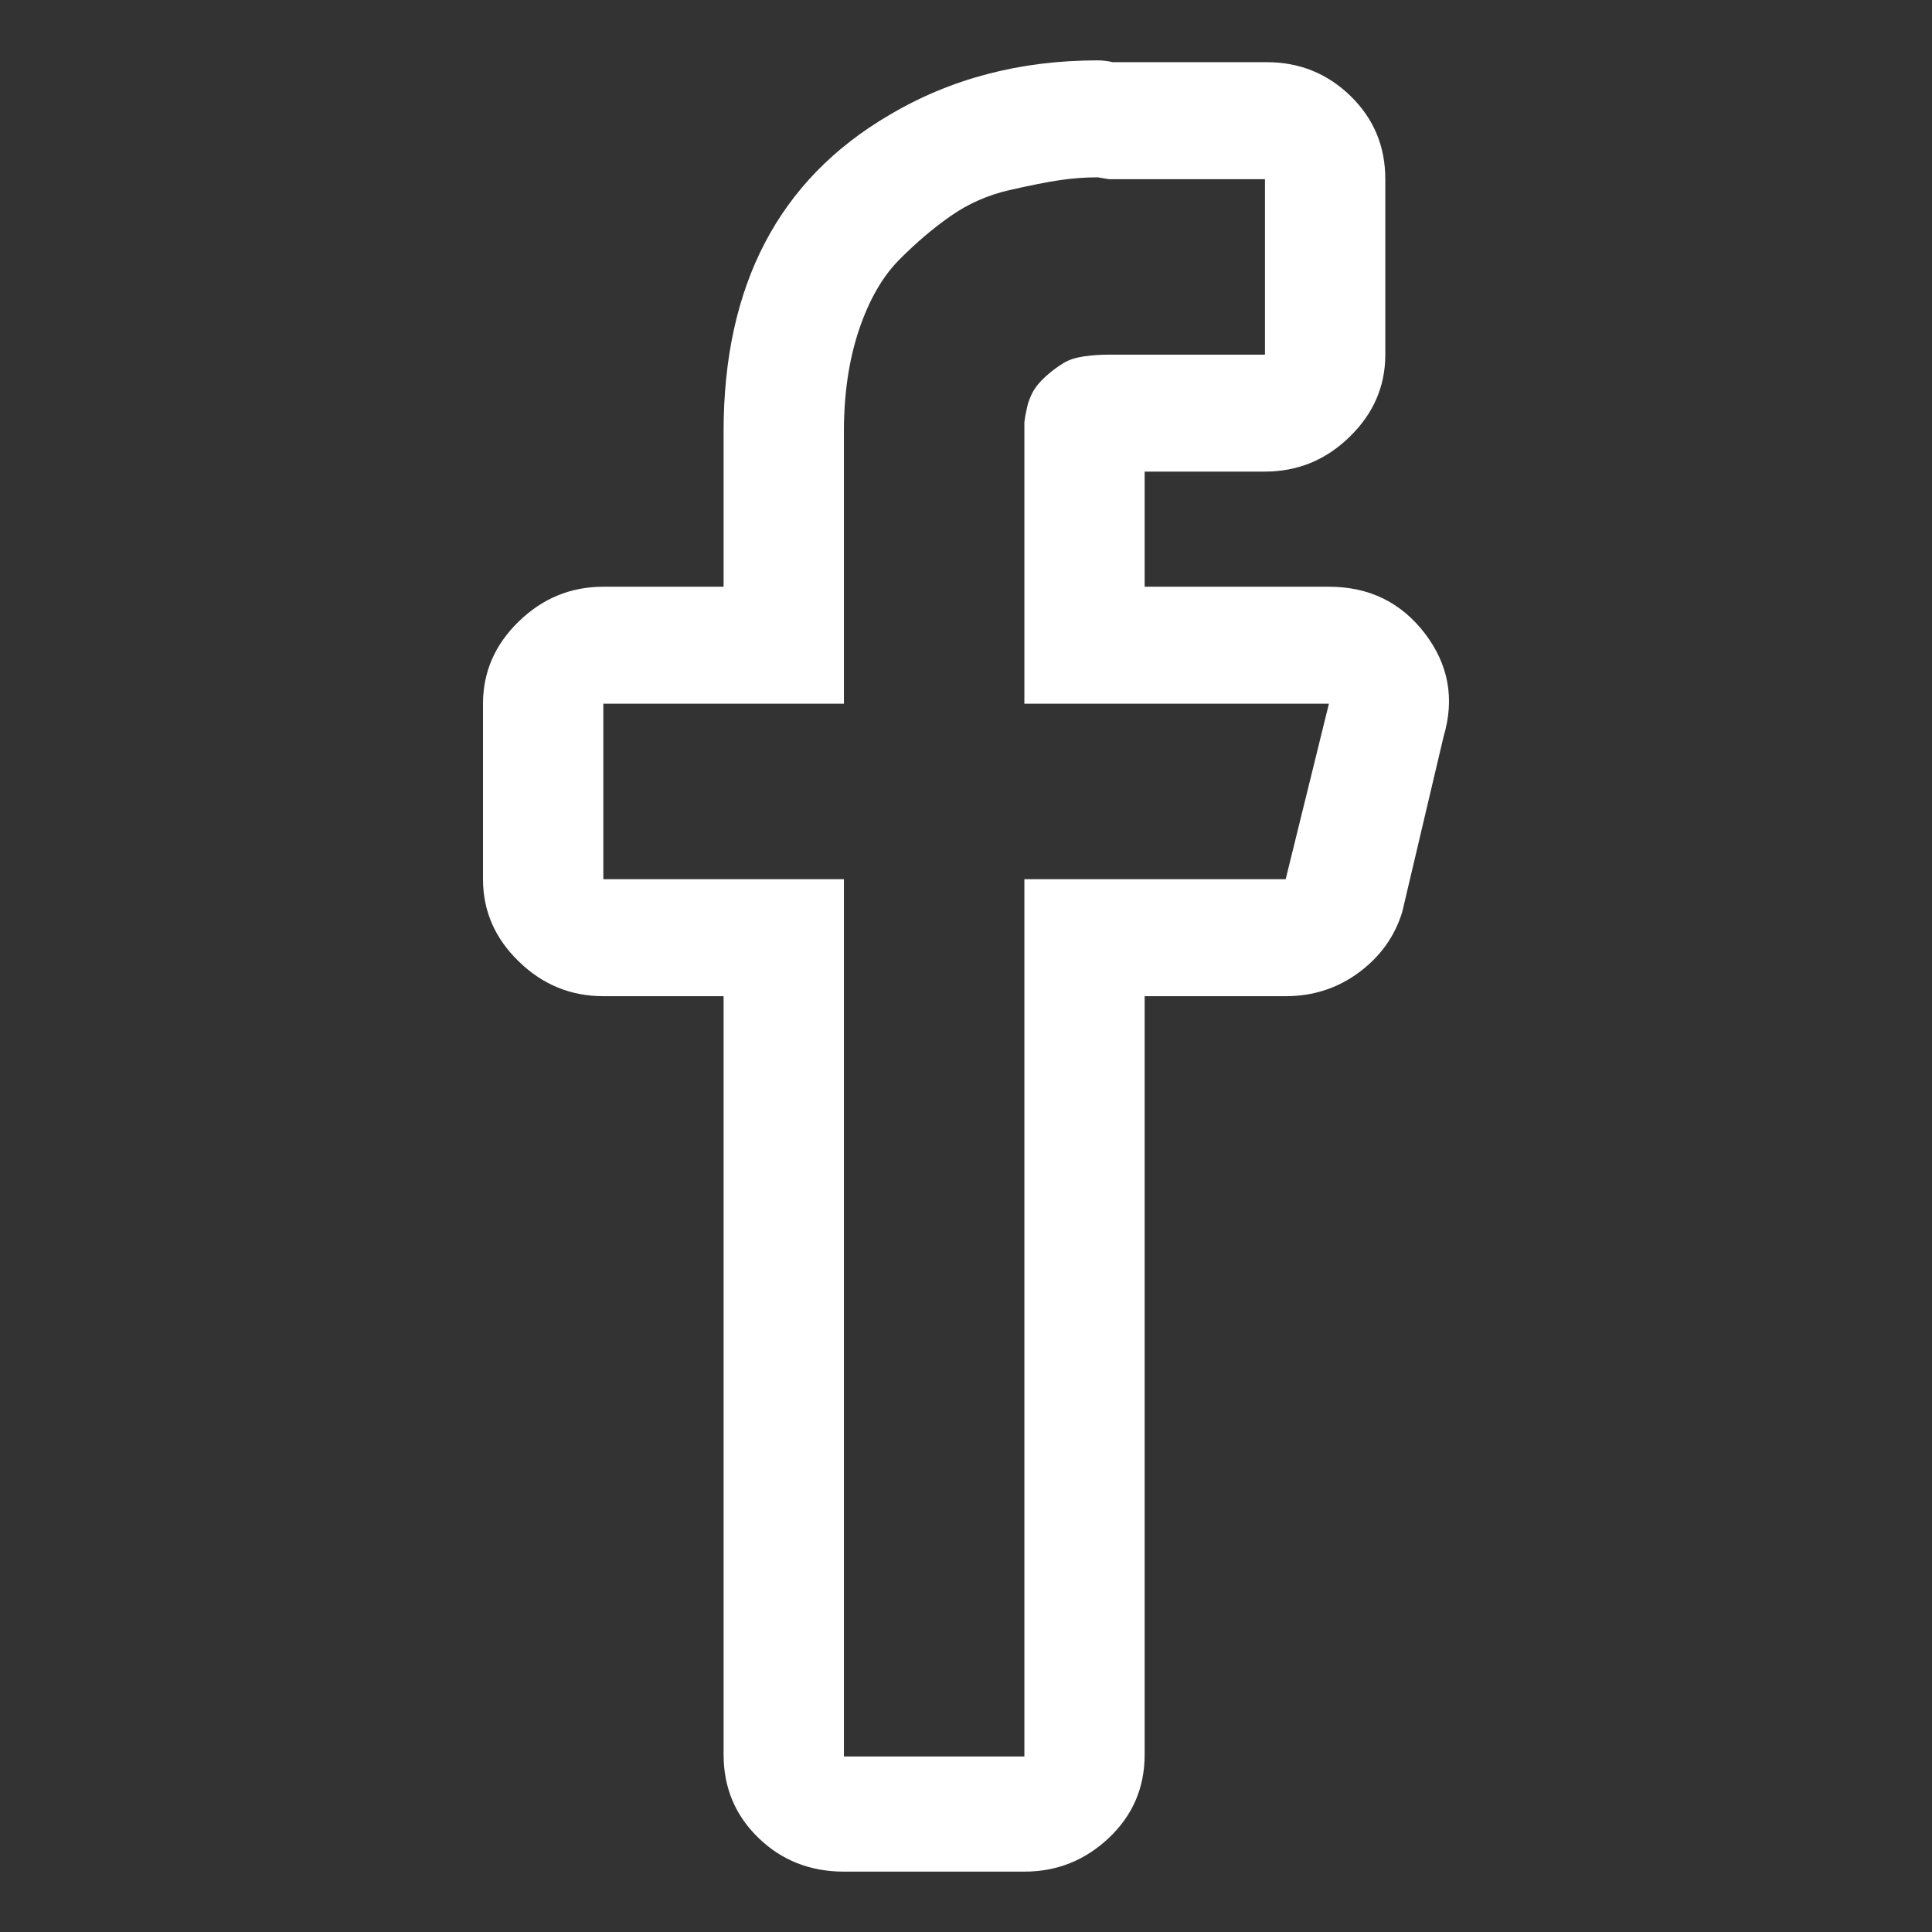 <svg width="32" height="32" viewBox="0 0 32 32" fill="none" xmlns="http://www.w3.org/2000/svg">
<rect x="0" y="0" width="32" height="32" fill="#333333" stroke="none"/>
<path d="M18.181 2.937L18.368 2.968H20.952V5.874H18.368C18.223 5.874 18.082 5.884 17.948 5.904C17.813 5.924 17.704 5.96 17.621 6.01C17.538 6.061 17.46 6.116 17.387 6.177C17.314 6.237 17.252 6.298 17.2 6.358C17.148 6.419 17.107 6.484 17.076 6.555C17.045 6.626 17.024 6.686 17.014 6.737L16.982 6.888L16.967 6.994V11.656H22.011L21.295 14.562H16.967V29.093H13.978V14.562H9.993V11.656H13.978V7.145C13.978 6.52 14.061 5.96 14.227 5.465C14.393 4.971 14.616 4.582 14.896 4.3C15.177 4.017 15.462 3.775 15.753 3.573C16.043 3.371 16.365 3.23 16.718 3.149C17.071 3.069 17.351 3.013 17.558 2.983C17.766 2.953 17.974 2.937 18.181 2.937ZM18.181 1C16.894 1 15.742 1.303 14.725 1.908C12.899 2.978 11.985 4.724 11.985 7.145V9.718H9.993C9.453 9.718 8.986 9.91 8.592 10.294C8.197 10.677 8 11.131 8 11.656V14.562C8 15.087 8.197 15.541 8.592 15.924C8.986 16.308 9.453 16.5 9.993 16.5H11.985V29.063C11.985 29.608 12.177 30.067 12.561 30.44C12.945 30.813 13.418 31 13.978 31H16.967C17.506 31 17.974 30.813 18.368 30.44C18.762 30.067 18.959 29.608 18.959 29.063V16.5H21.295C21.751 16.5 22.156 16.368 22.509 16.106C22.862 15.844 23.1 15.511 23.225 15.107L23.91 12.201C24.097 11.575 23.993 11.005 23.599 10.49C23.204 9.976 22.675 9.718 22.011 9.718H18.959V7.811H20.952C21.492 7.811 21.959 7.62 22.353 7.236C22.748 6.853 22.945 6.399 22.945 5.874V2.968C22.945 2.423 22.753 1.964 22.369 1.59C21.985 1.217 21.523 1.03 20.983 1.03H18.43C18.347 1.01 18.264 1 18.181 1Z" fill="white"/>
</svg>
